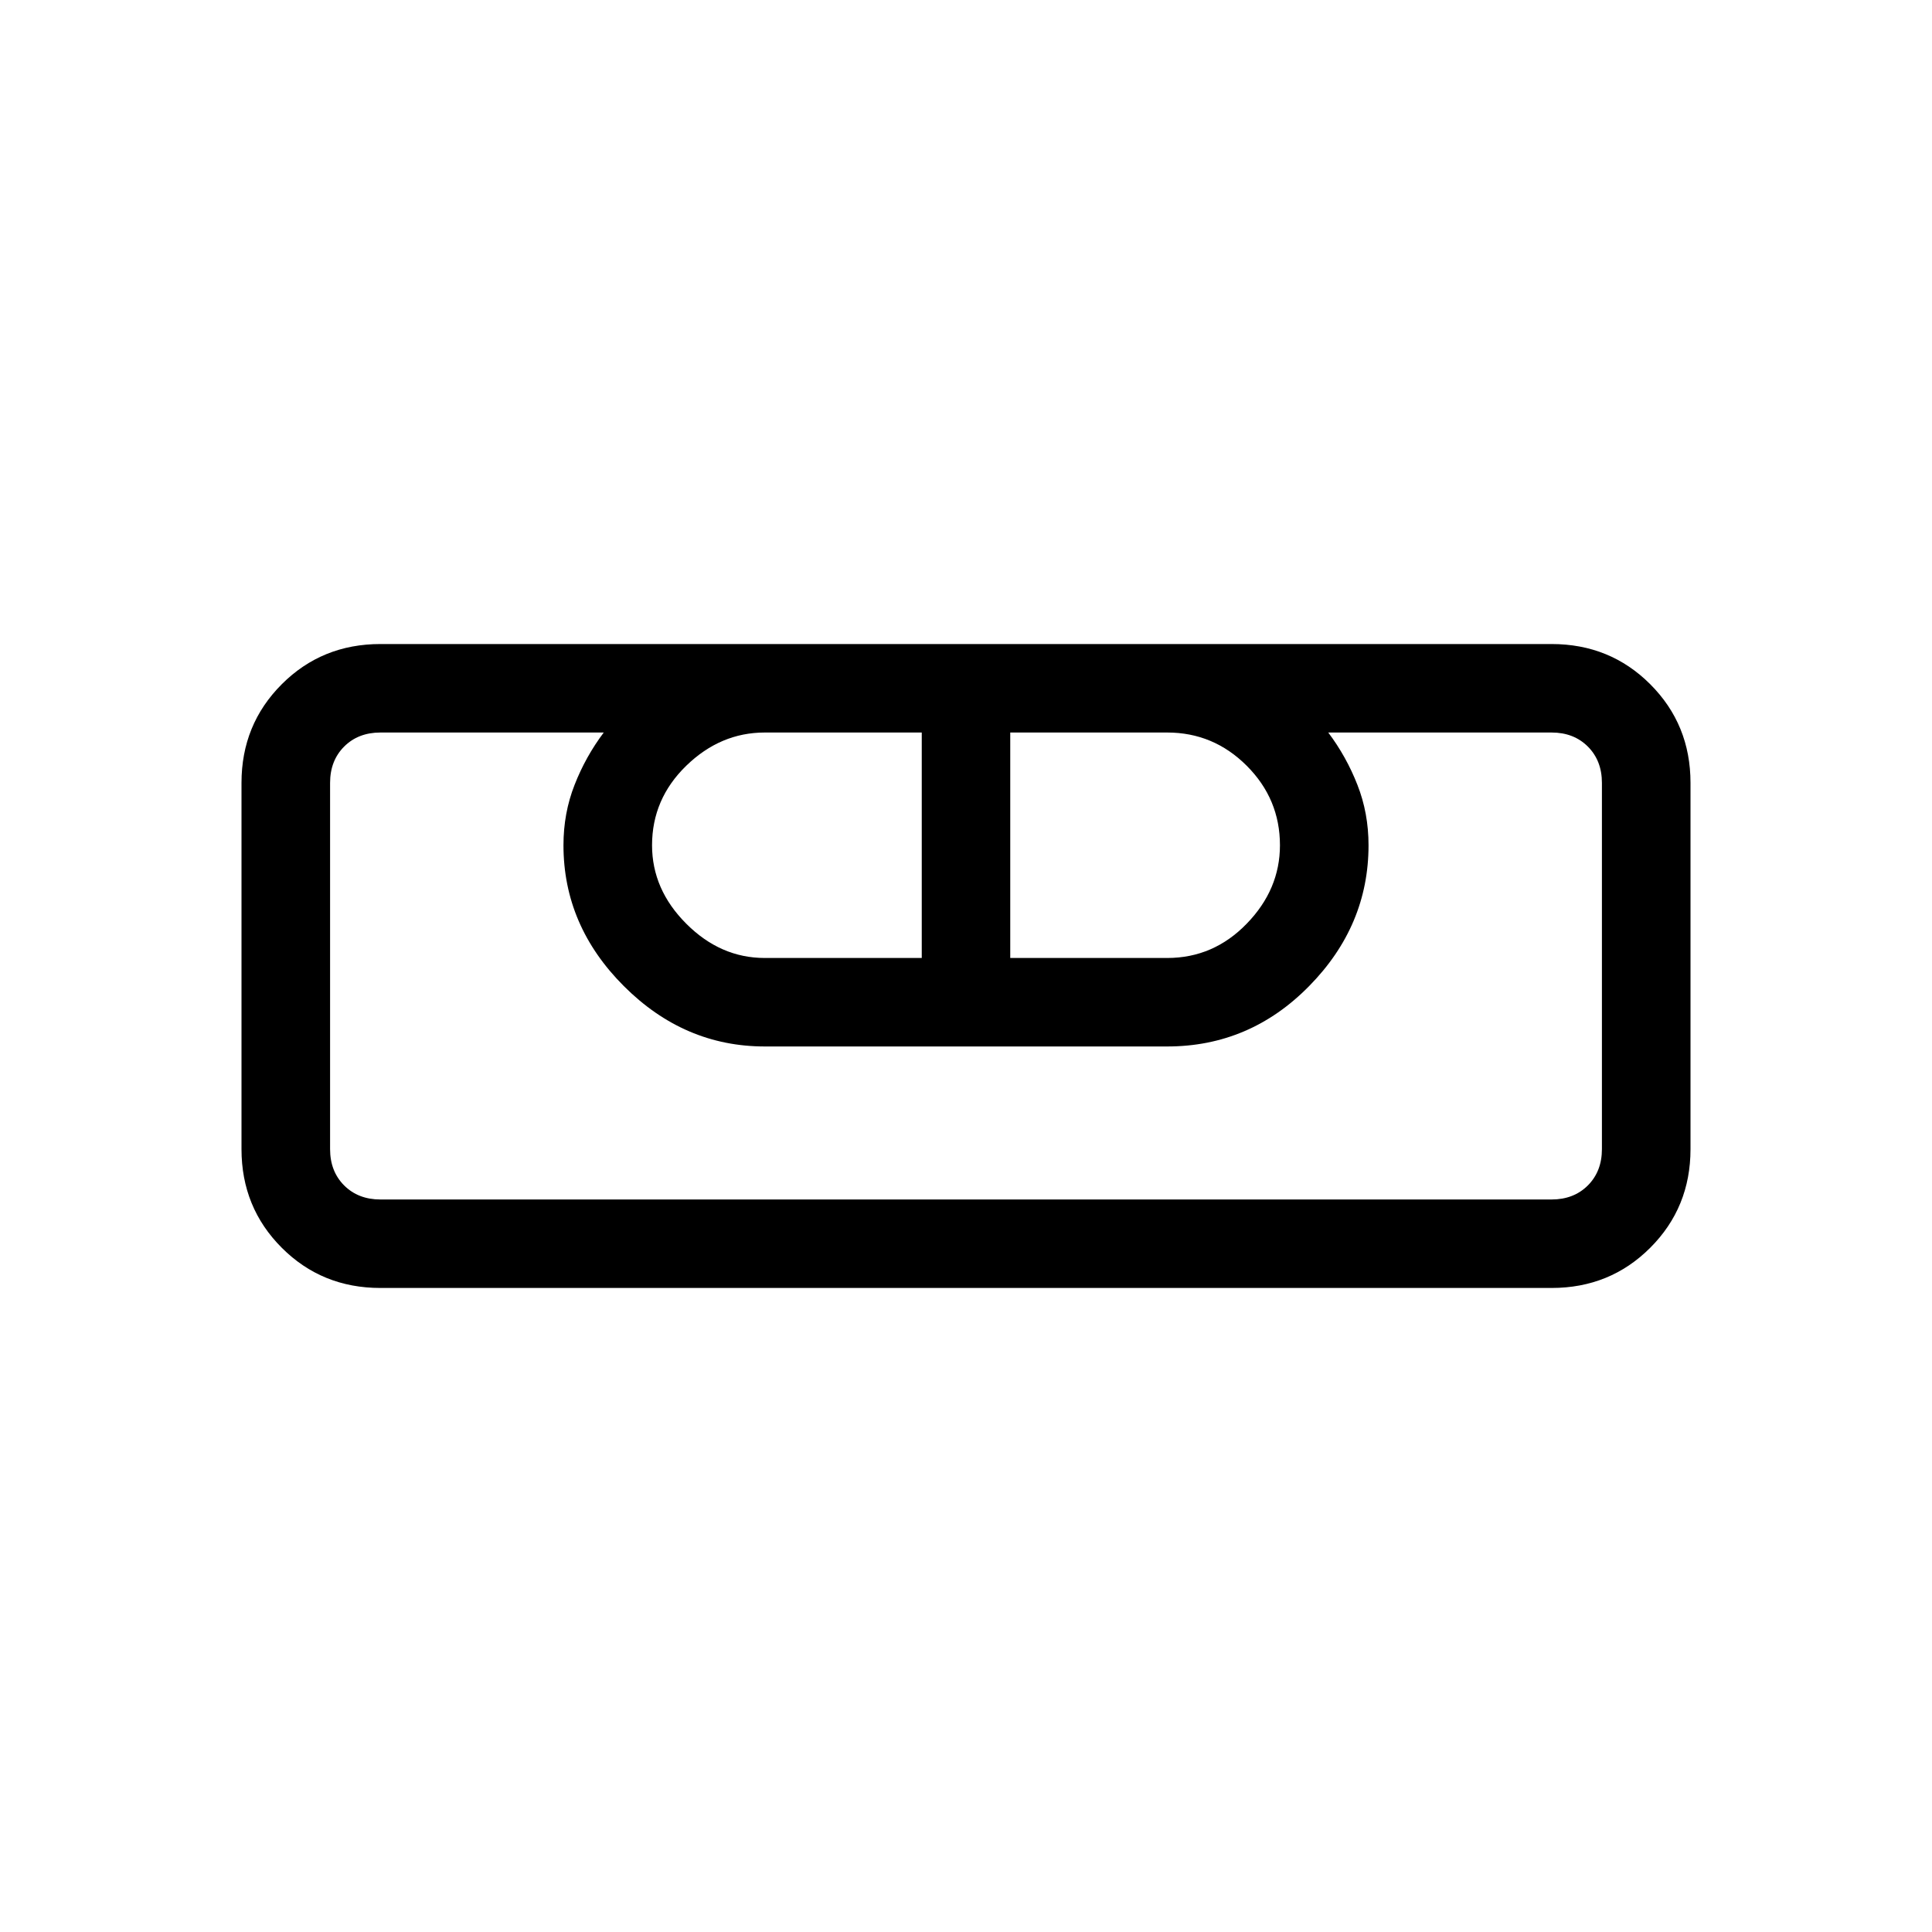 <svg xmlns="http://www.w3.org/2000/svg" height="20" width="20"><path d="M3.938 13.333q-.605 0-1.021-.416Q2.5 12.5 2.5 11.896V8.104q0-.604.417-1.021.416-.416 1.021-.416h12.124q.605 0 1.021.416.417.417.417 1.021v3.792q0 .604-.417 1.021-.416.416-1.021.416Zm0-.916h12.124q.23 0 .376-.146.145-.146.145-.375V8.104q0-.229-.145-.375-.146-.146-.376-.146H13.75q.188.25.302.542.115.292.115.625 0 .833-.615 1.458-.614.625-1.469.625H7.917q-.834 0-1.459-.625-.625-.625-.625-1.458 0-.333.115-.625.114-.292.302-.542H3.938q-.23 0-.376.146-.145.146-.145.375v3.792q0 .229.145.375.146.146.376.146Zm3.979-2.5h1.625V7.583H7.917q-.459 0-.813.344-.354.344-.354.823 0 .458.354.812.354.355.813.355Zm2.541 0h1.625q.479 0 .823-.355.344-.354.344-.812 0-.479-.344-.823t-.823-.344h-1.625Zm5.604 2.5H3.417h.521-.521 13.166-.521.521-.521Z"/></svg>